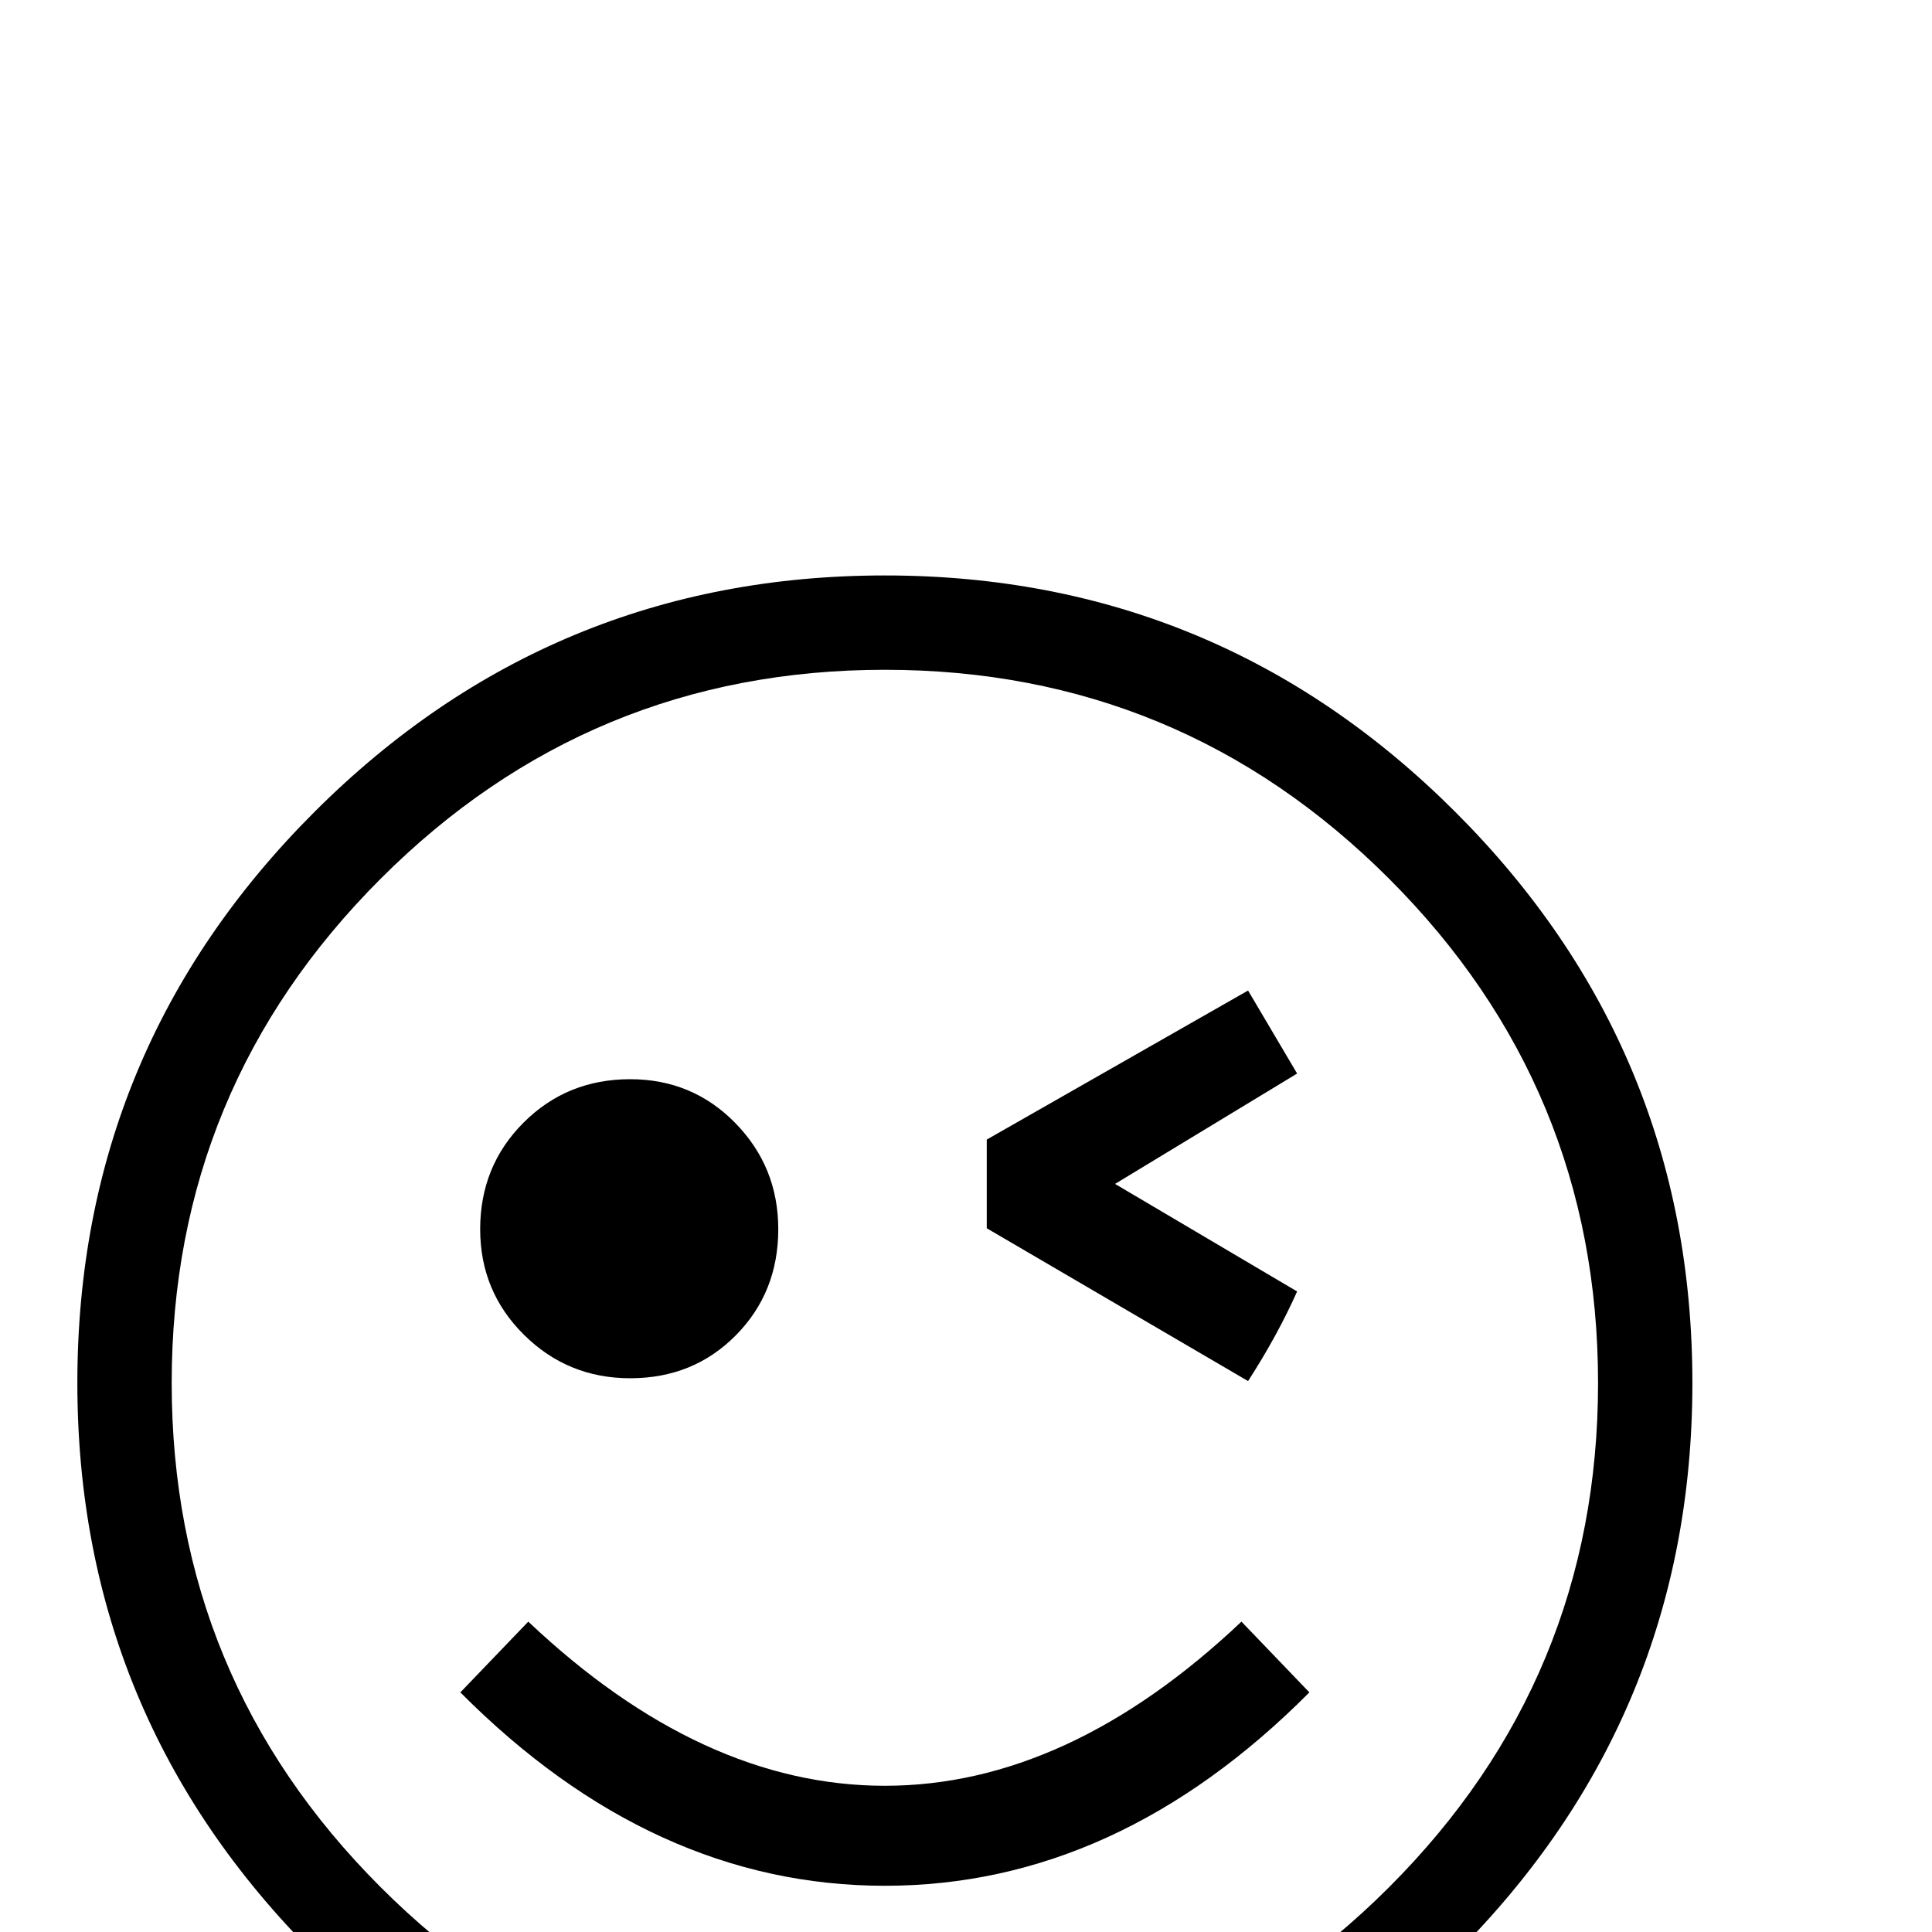 <?xml version="1.0" standalone="no"?>
<!DOCTYPE svg PUBLIC "-//W3C//DTD SVG 1.1//EN" "http://www.w3.org/Graphics/SVG/1.1/DTD/svg11.dtd" >
<svg viewBox="0 -442 2048 2048">
  <g transform="matrix(1 0 0 -1 0 1606)">
   <path fill="currentColor"
d="M1794 582q0 -354 -251 -605t-605 -251t-605 251t-251 605t251 605t605 251t605 -251t251 -605zM1694 582q0 313 -221.5 534.5t-534.5 221.5t-534.5 -221.5t-221.5 -534.5t221.5 -534.5t534.5 -221.5t534.5 221.5t221.5 534.5zM1375 679q-21 -47 -52 -95l-277 162v94
l277 158l52 -88l-193 -117zM825 745q0 -67 -45 -112.5t-112 -45.5q-66 0 -112.5 46t-46.5 112q0 67 46 113t113 46q66 0 111.5 -46.5t45.5 -112.5zM1388 254q-204 -205 -450 -205t-450 205l72 75q184 -174 378 -174t378 174z" />
  </g>

</svg>
